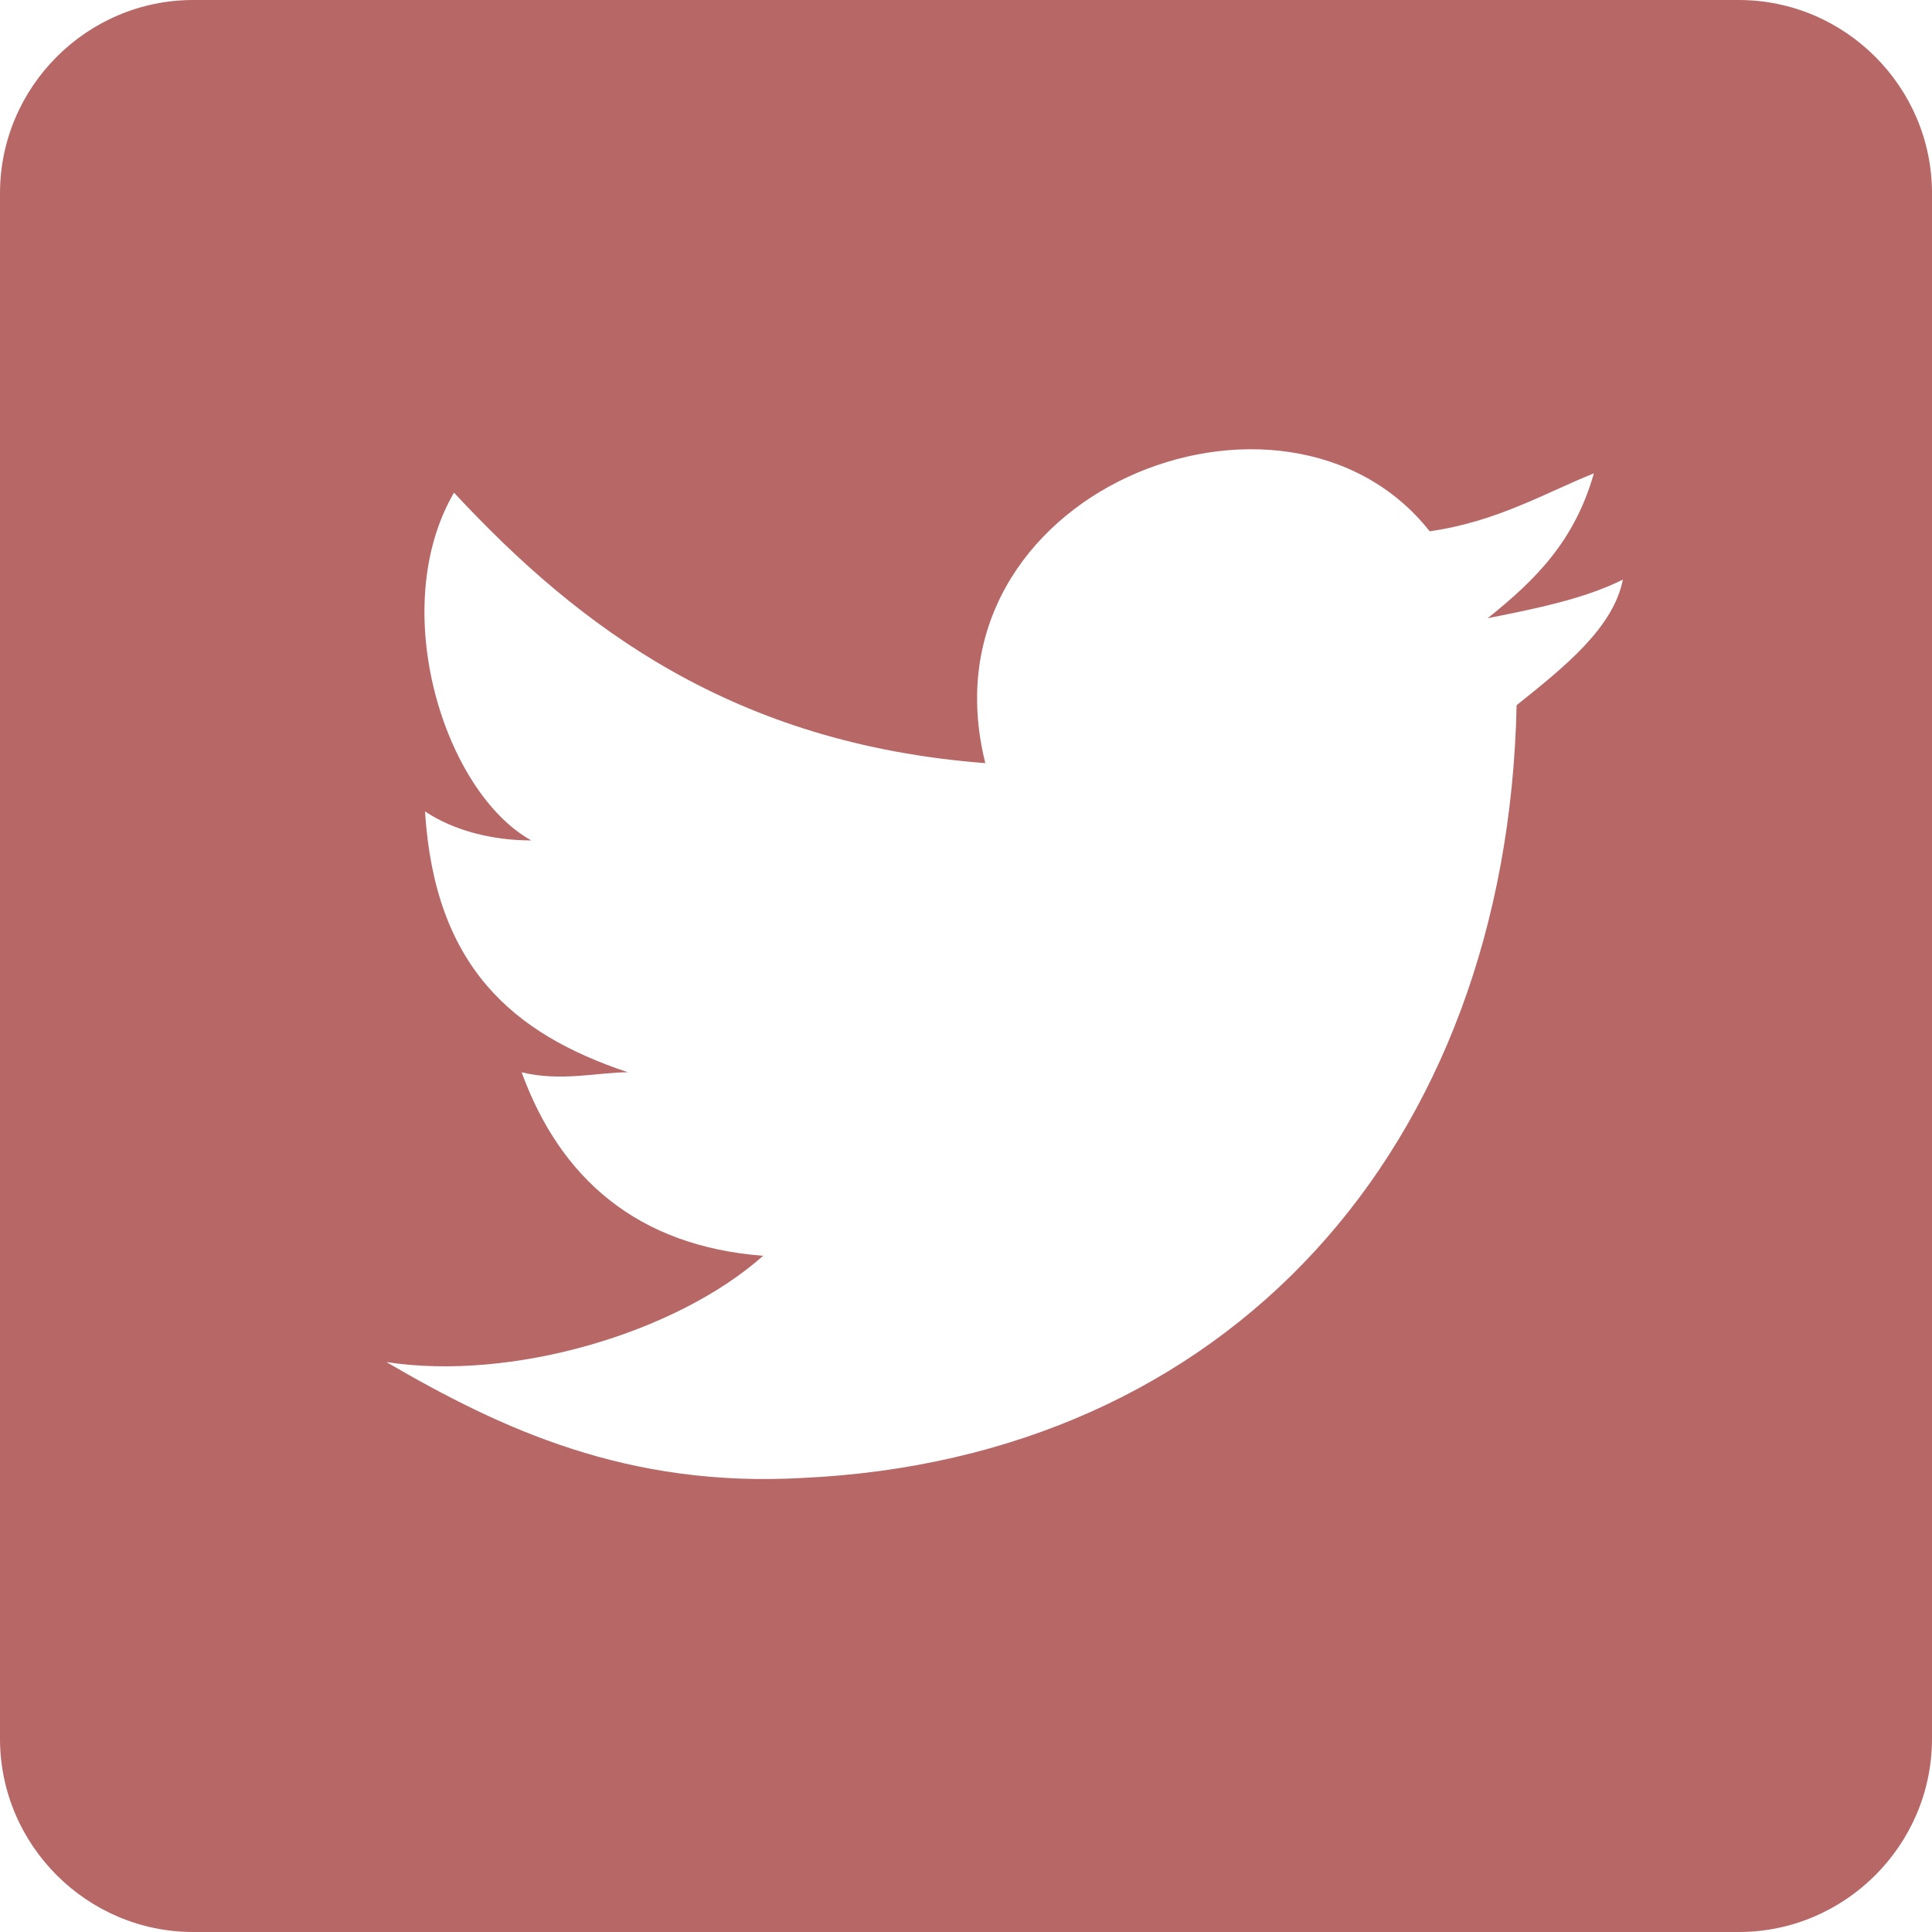 <svg width="100" height="100" viewBox="0 0 100 100" fill="none" xmlns="http://www.w3.org/2000/svg">
<path d="M90 0H10C4.5 0 0 4.5 0 10V90C0 95.5 4.5 100 10 100H90C95.5 100 100 95.5 100 90V10C100 4.5 95.5 0 90 0ZM78.5 36.5C78 59.5 63.5 75.5 41.5 76.5C32.5 77 26 74 20 70.5C26.5 71.5 35 69 39.5 65C33 64.5 29 61 27 55.5C29 56 31 55.5 32.5 55.5C26.5 53.5 22.5 50 22 42C23.5 43 25.5 43.5 27.5 43.5C23 41 20 31.5 23.5 25.5C30 32.5 38 38.5 51 39.5C47.5 25.5 66.5 18 74 27.5C77.5 27 80 25.5 82.5 24.5C81.5 28 79.5 30 77 32C79.5 31.5 82 31 84 30C83.5 32.5 81 34.5 78.5 36.5Z" fill="#B86767"/>
</svg>
